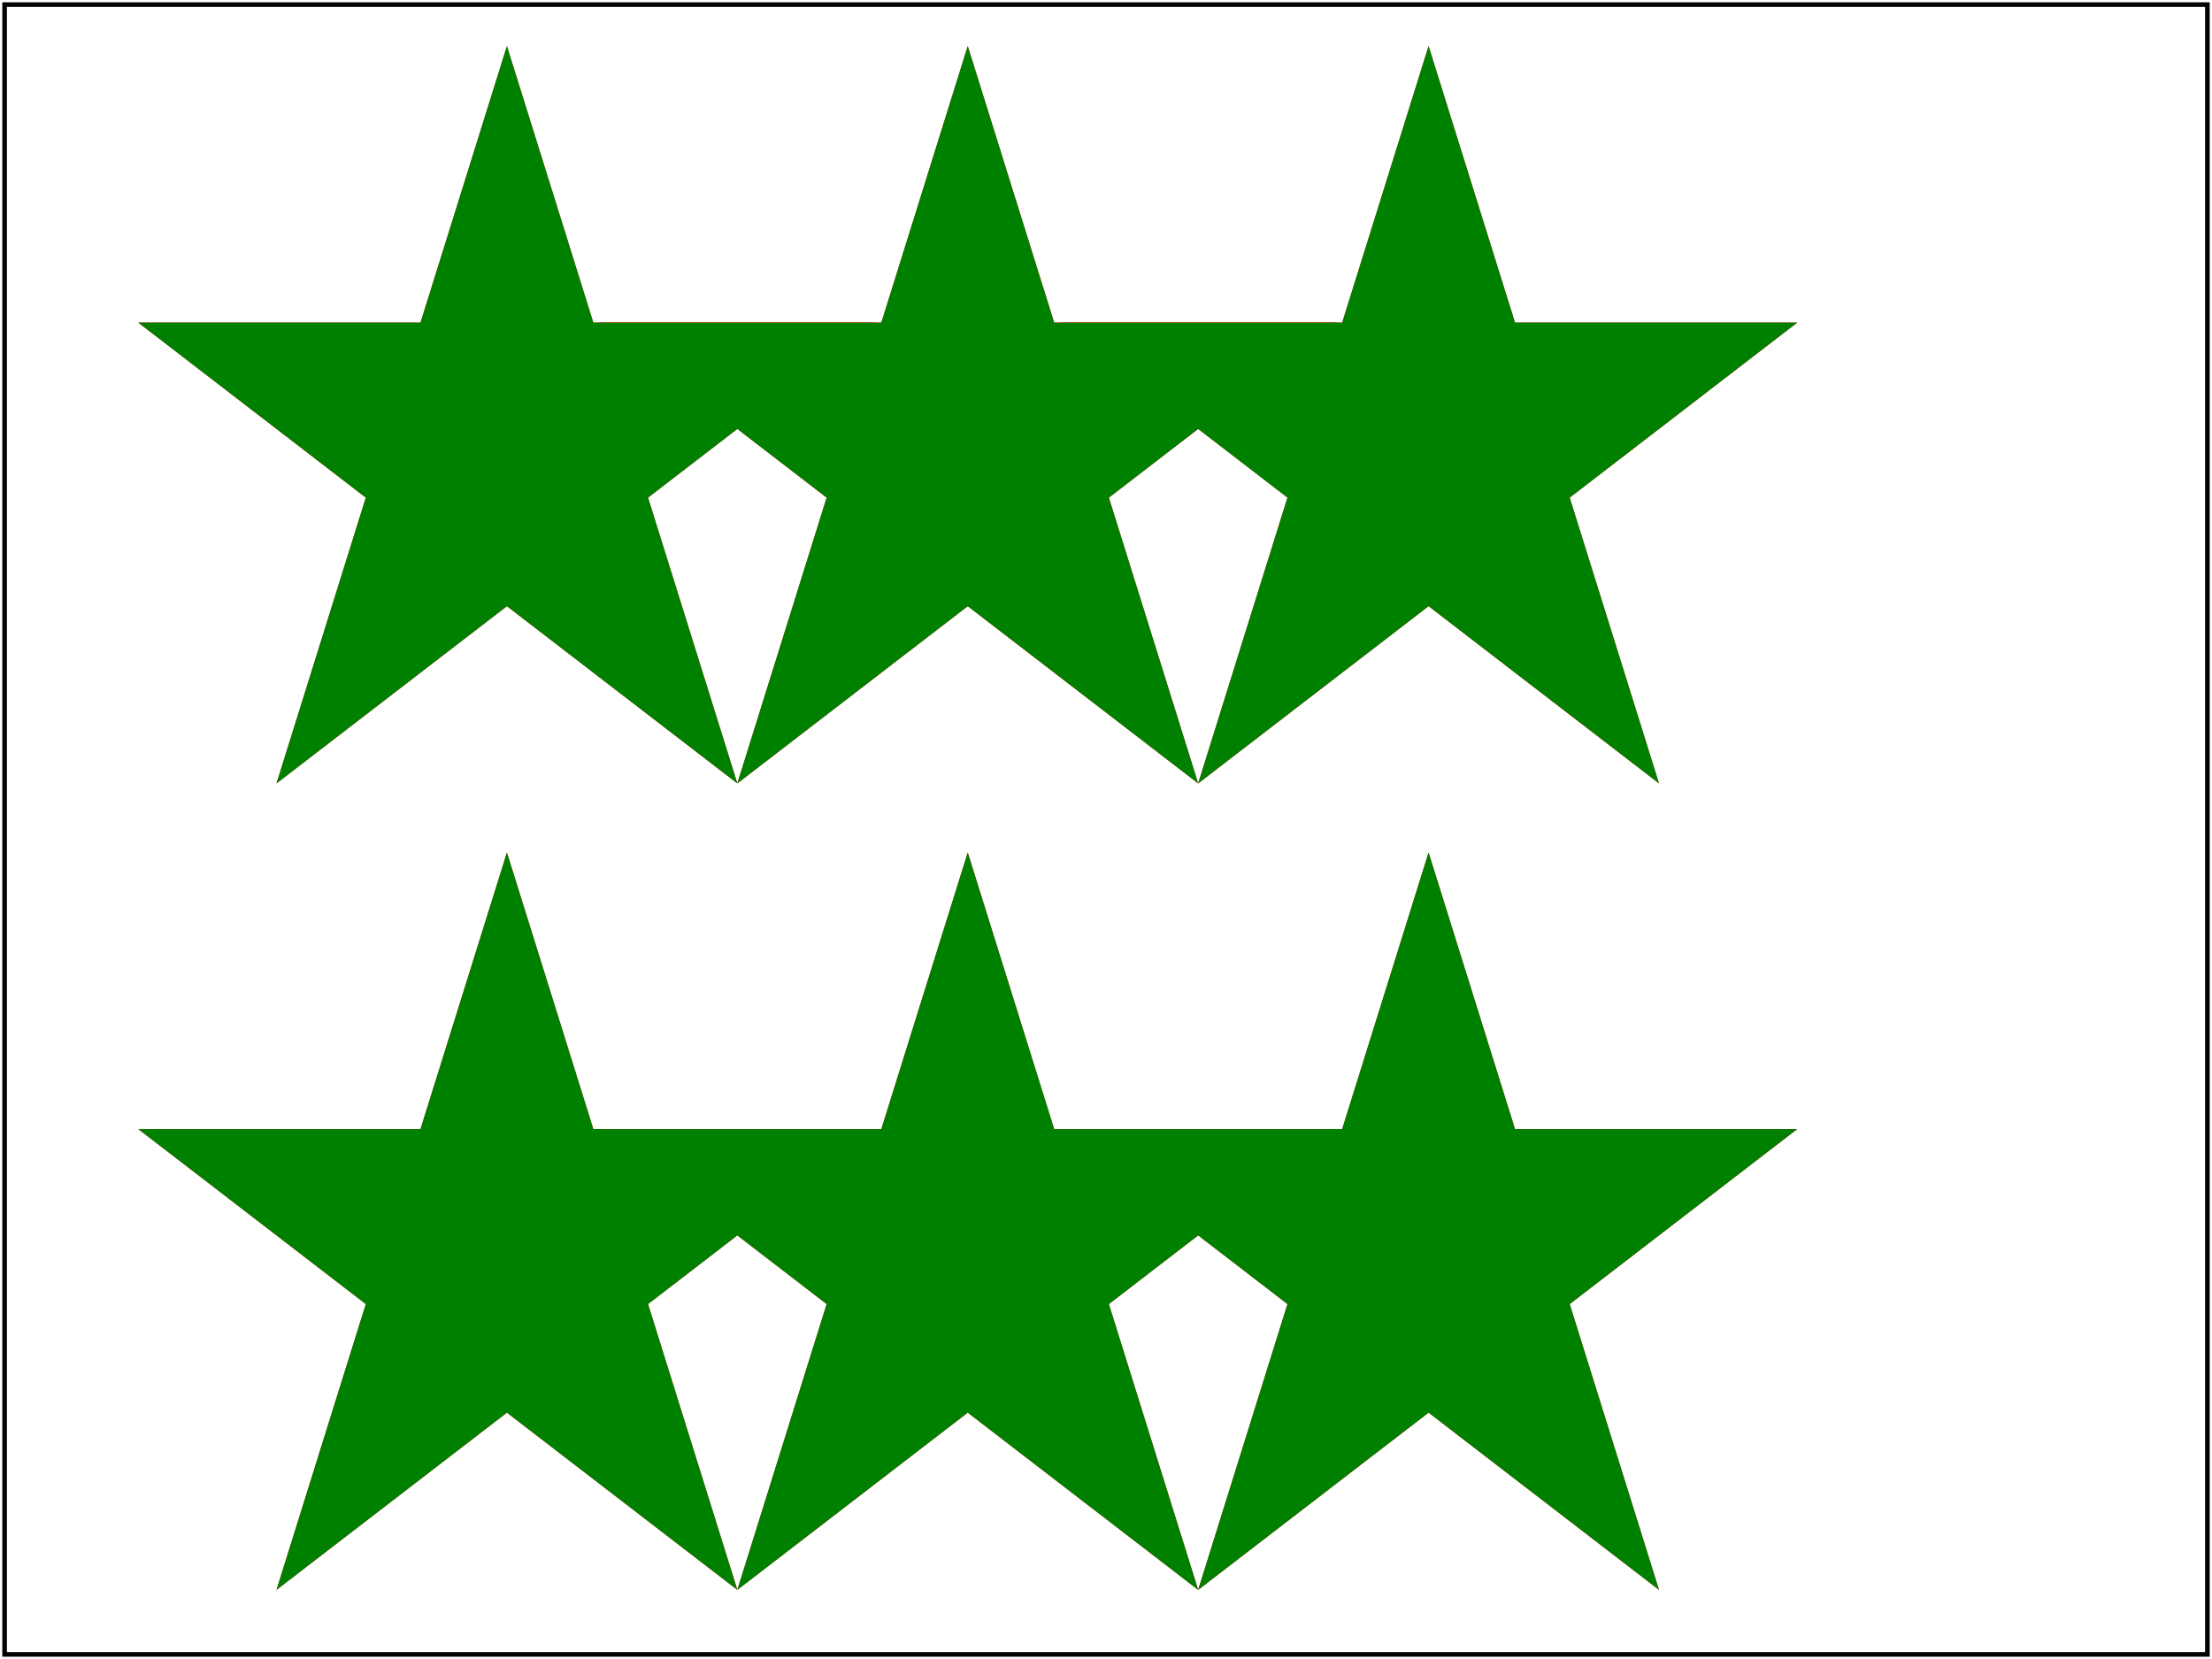 <svg id="svg-root" viewBox="0 0 480 360" xmlns="http://www.w3.org/2000/svg">
    <testCase>
        <testDescription>
            Test 'clip-rule' attribute.
        </testDescription>
        <passCriteria>
            No red.
        </passCriteria>
    </testCase>

    <defs>
        <clipPath id="clipPath1">
            <path d="M 110 10 l 50 160 l -130 -100 l 160 0 l -130 100 z" clip-rule="evenodd"/>
            <path d="M 210 10 l 50 160 l -130 -100 l 160 0 l -130 100 z"/>
            <path d="M 310 10 l 50 160 l -130 -100 l 160 0 l -130 100 z" clip-rule="evenodd"/>
        </clipPath>

        <clipPath id="clipPath2" clip-rule="evenodd">
            <path d="M 110 185 l 50 160 l -130 -100 l 160 0 l -130 100 z"/>
            <path d="M 210 185 l 50 160 l -130 -100 l 160 0 l -130 100 z"/>
            <path d="M 310 185 l 50 160 l -130 -100 l 160 0 l -130 100 z"/>
        </clipPath>
    </defs>

    <path d="M 110 10 l 50 160 l -130 -100 l 160 0 l -130 100 z" fill="red" fill-rule="evenodd"/>
    <path d="M 210 10 l 50 160 l -130 -100 l 160 0 l -130 100 z" fill="red"/>
    <path d="M 310 10 l 50 160 l -130 -100 l 160 0 l -130 100 z" fill="red" fill-rule="evenodd"/>
    <rect x="20" y="5" width="440" height="170" fill="green" clip-path="url(#clipPath1)"/>

    <path d="M 110 185 l 50 160 l -130 -100 l 160 0 l -130 100 z" fill="red" fill-rule="evenodd"/>
    <path d="M 210 185 l 50 160 l -130 -100 l 160 0 l -130 100 z" fill="red" fill-rule="evenodd"/>
    <path d="M 310 185 l 50 160 l -130 -100 l 160 0 l -130 100 z" fill="red" fill-rule="evenodd"/>
    <rect x="20" y="180" width="440" height="170" fill="green" clip-path="url(#clipPath2)"/>

    <rect x="1" y="1" width="478" height="358" fill="none" stroke="black"/>
</svg>
